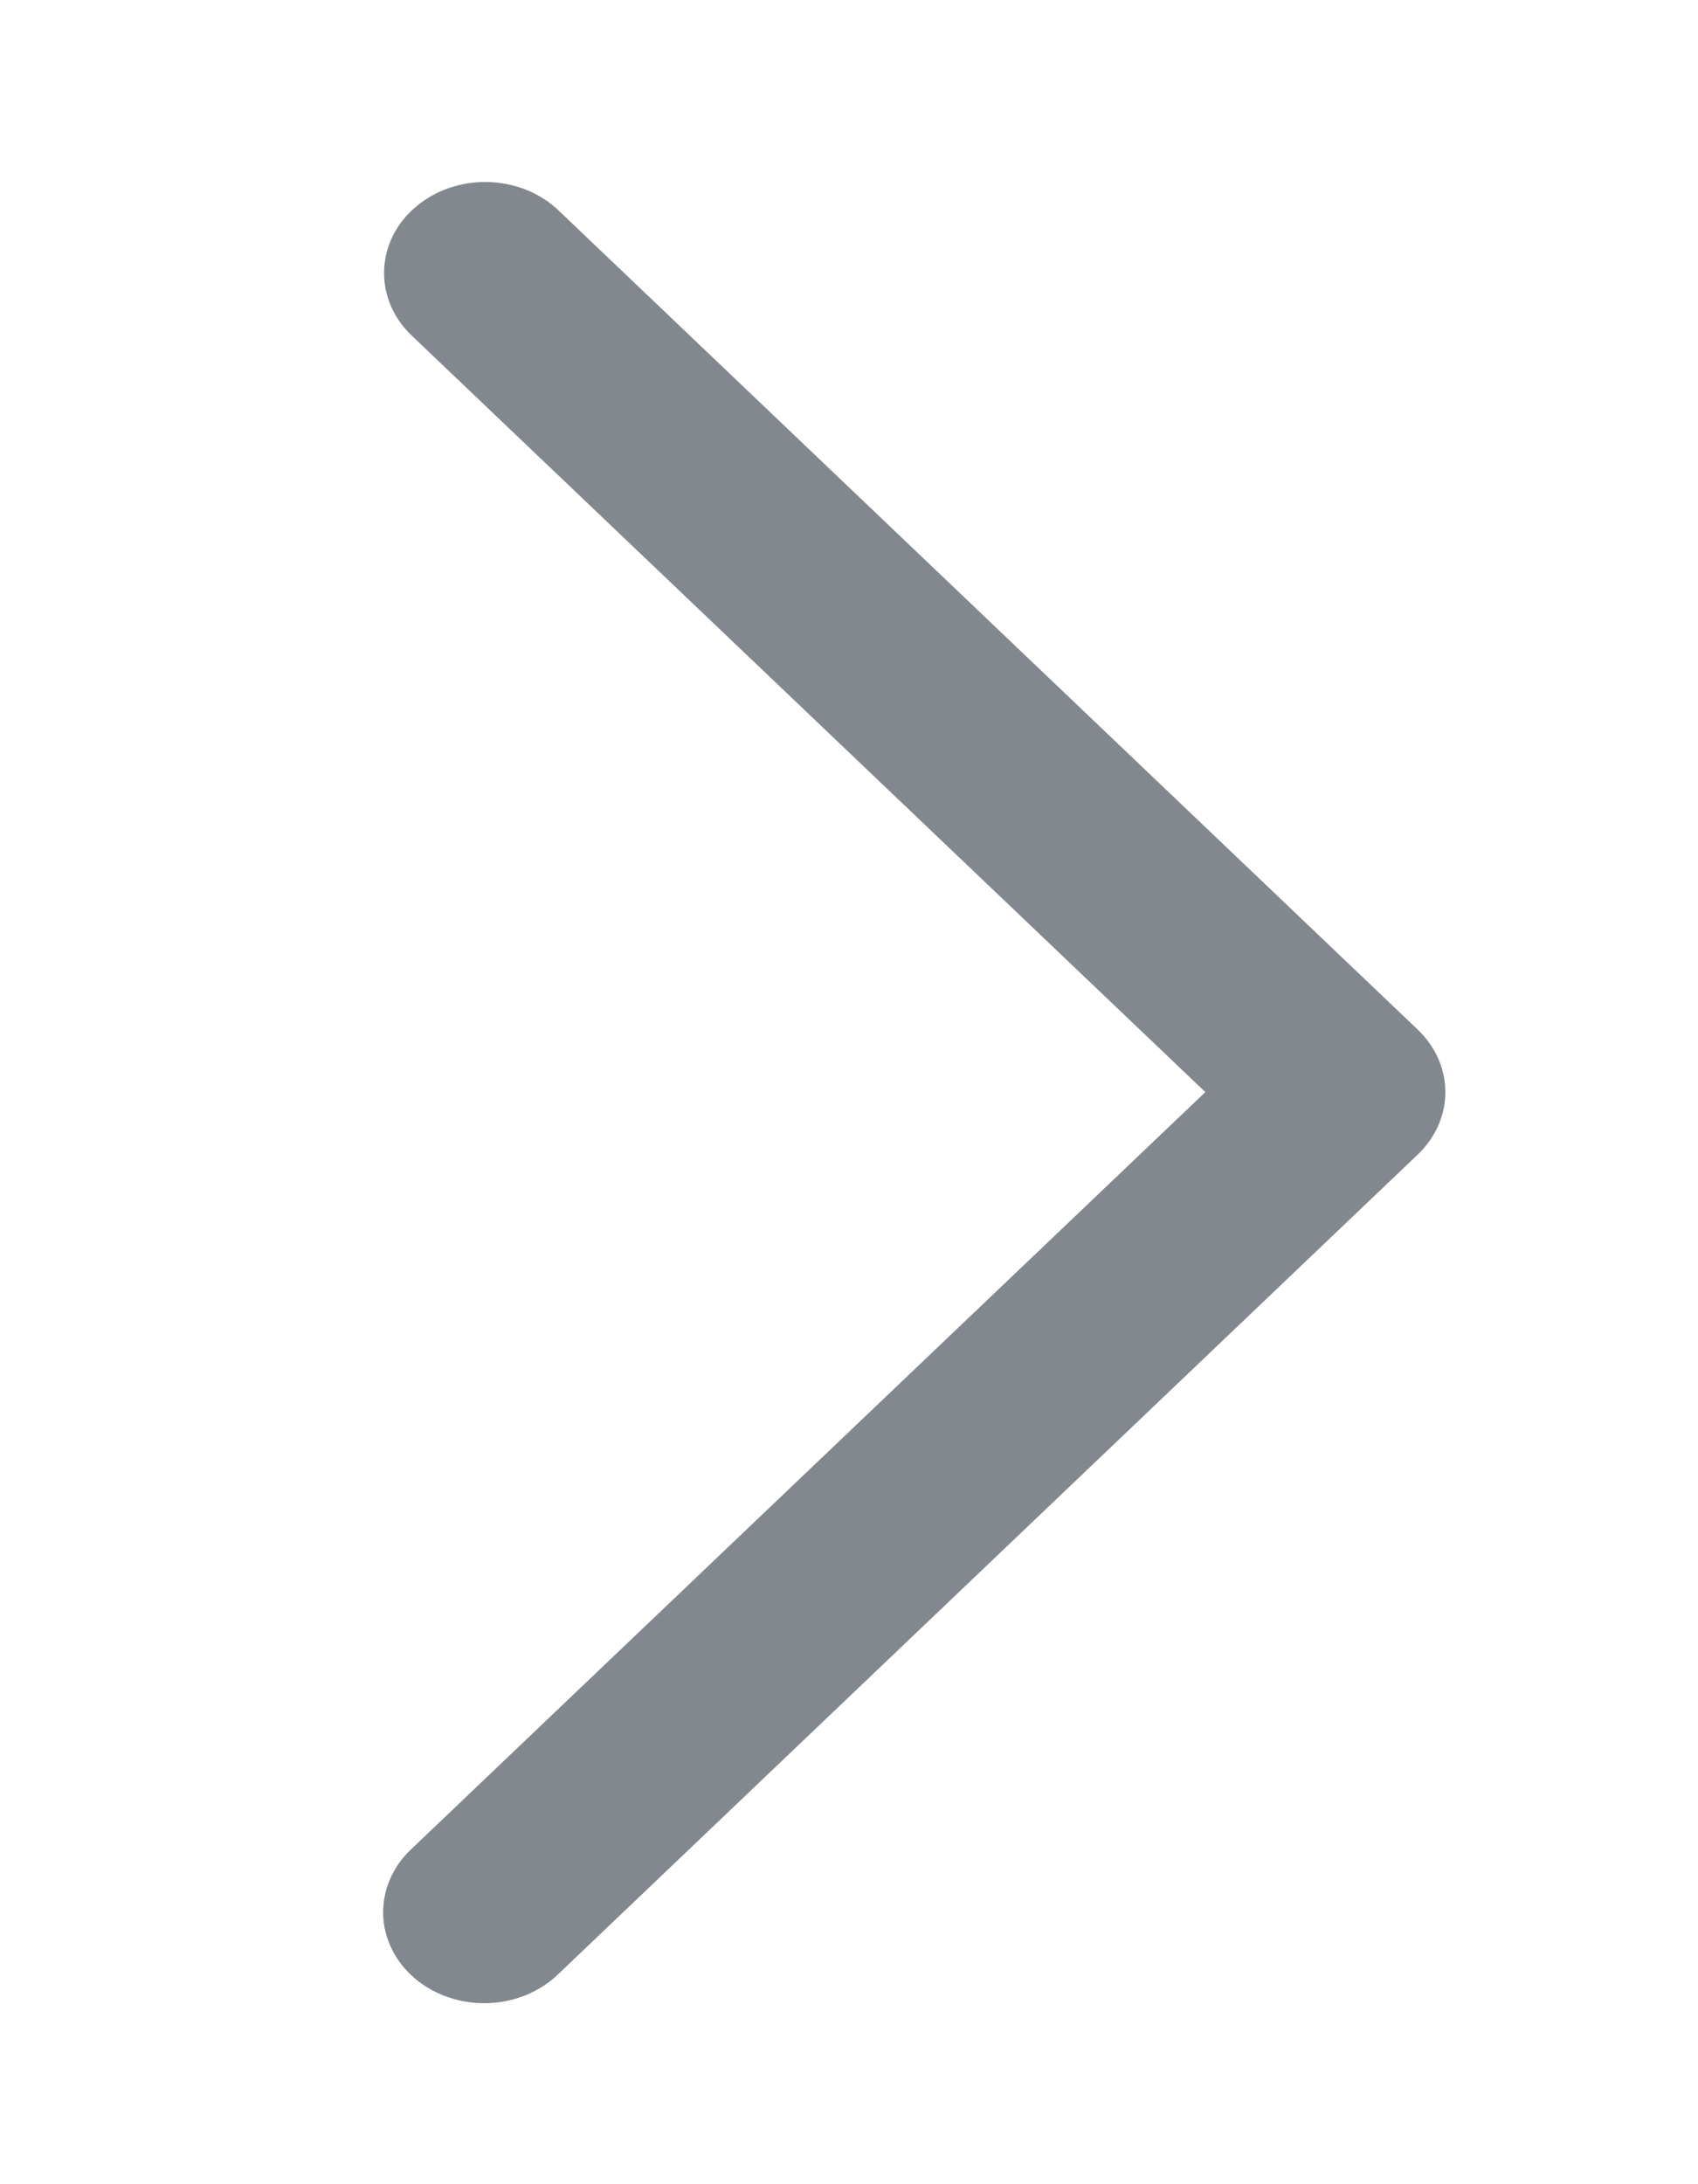<svg width="14" height="18" viewBox="0 0 14 18" fill="none" xmlns="http://www.w3.org/2000/svg">
<path d="M3.394 2.765C3.319 2.694 3.26 2.609 3.221 2.517C3.182 2.425 3.164 2.327 3.167 2.229C3.17 2.13 3.195 2.033 3.239 1.943C3.284 1.853 3.348 1.772 3.428 1.705C3.507 1.637 3.601 1.584 3.703 1.549C3.805 1.514 3.914 1.497 4.024 1.5C4.133 1.503 4.241 1.525 4.341 1.565C4.441 1.606 4.531 1.663 4.606 1.735L11.689 8.485C11.835 8.624 11.917 8.808 11.917 9C11.917 9.192 11.835 9.376 11.689 9.515L4.606 16.266C4.531 16.339 4.441 16.398 4.341 16.44C4.241 16.481 4.132 16.505 4.022 16.508C3.911 16.512 3.801 16.495 3.698 16.46C3.595 16.425 3.5 16.372 3.42 16.304C3.34 16.236 3.275 16.154 3.231 16.063C3.186 15.972 3.161 15.874 3.159 15.775C3.157 15.676 3.176 15.577 3.217 15.484C3.257 15.392 3.317 15.307 3.394 15.236L9.938 9L3.394 2.765Z" fill="#82888E"/>
</svg>
